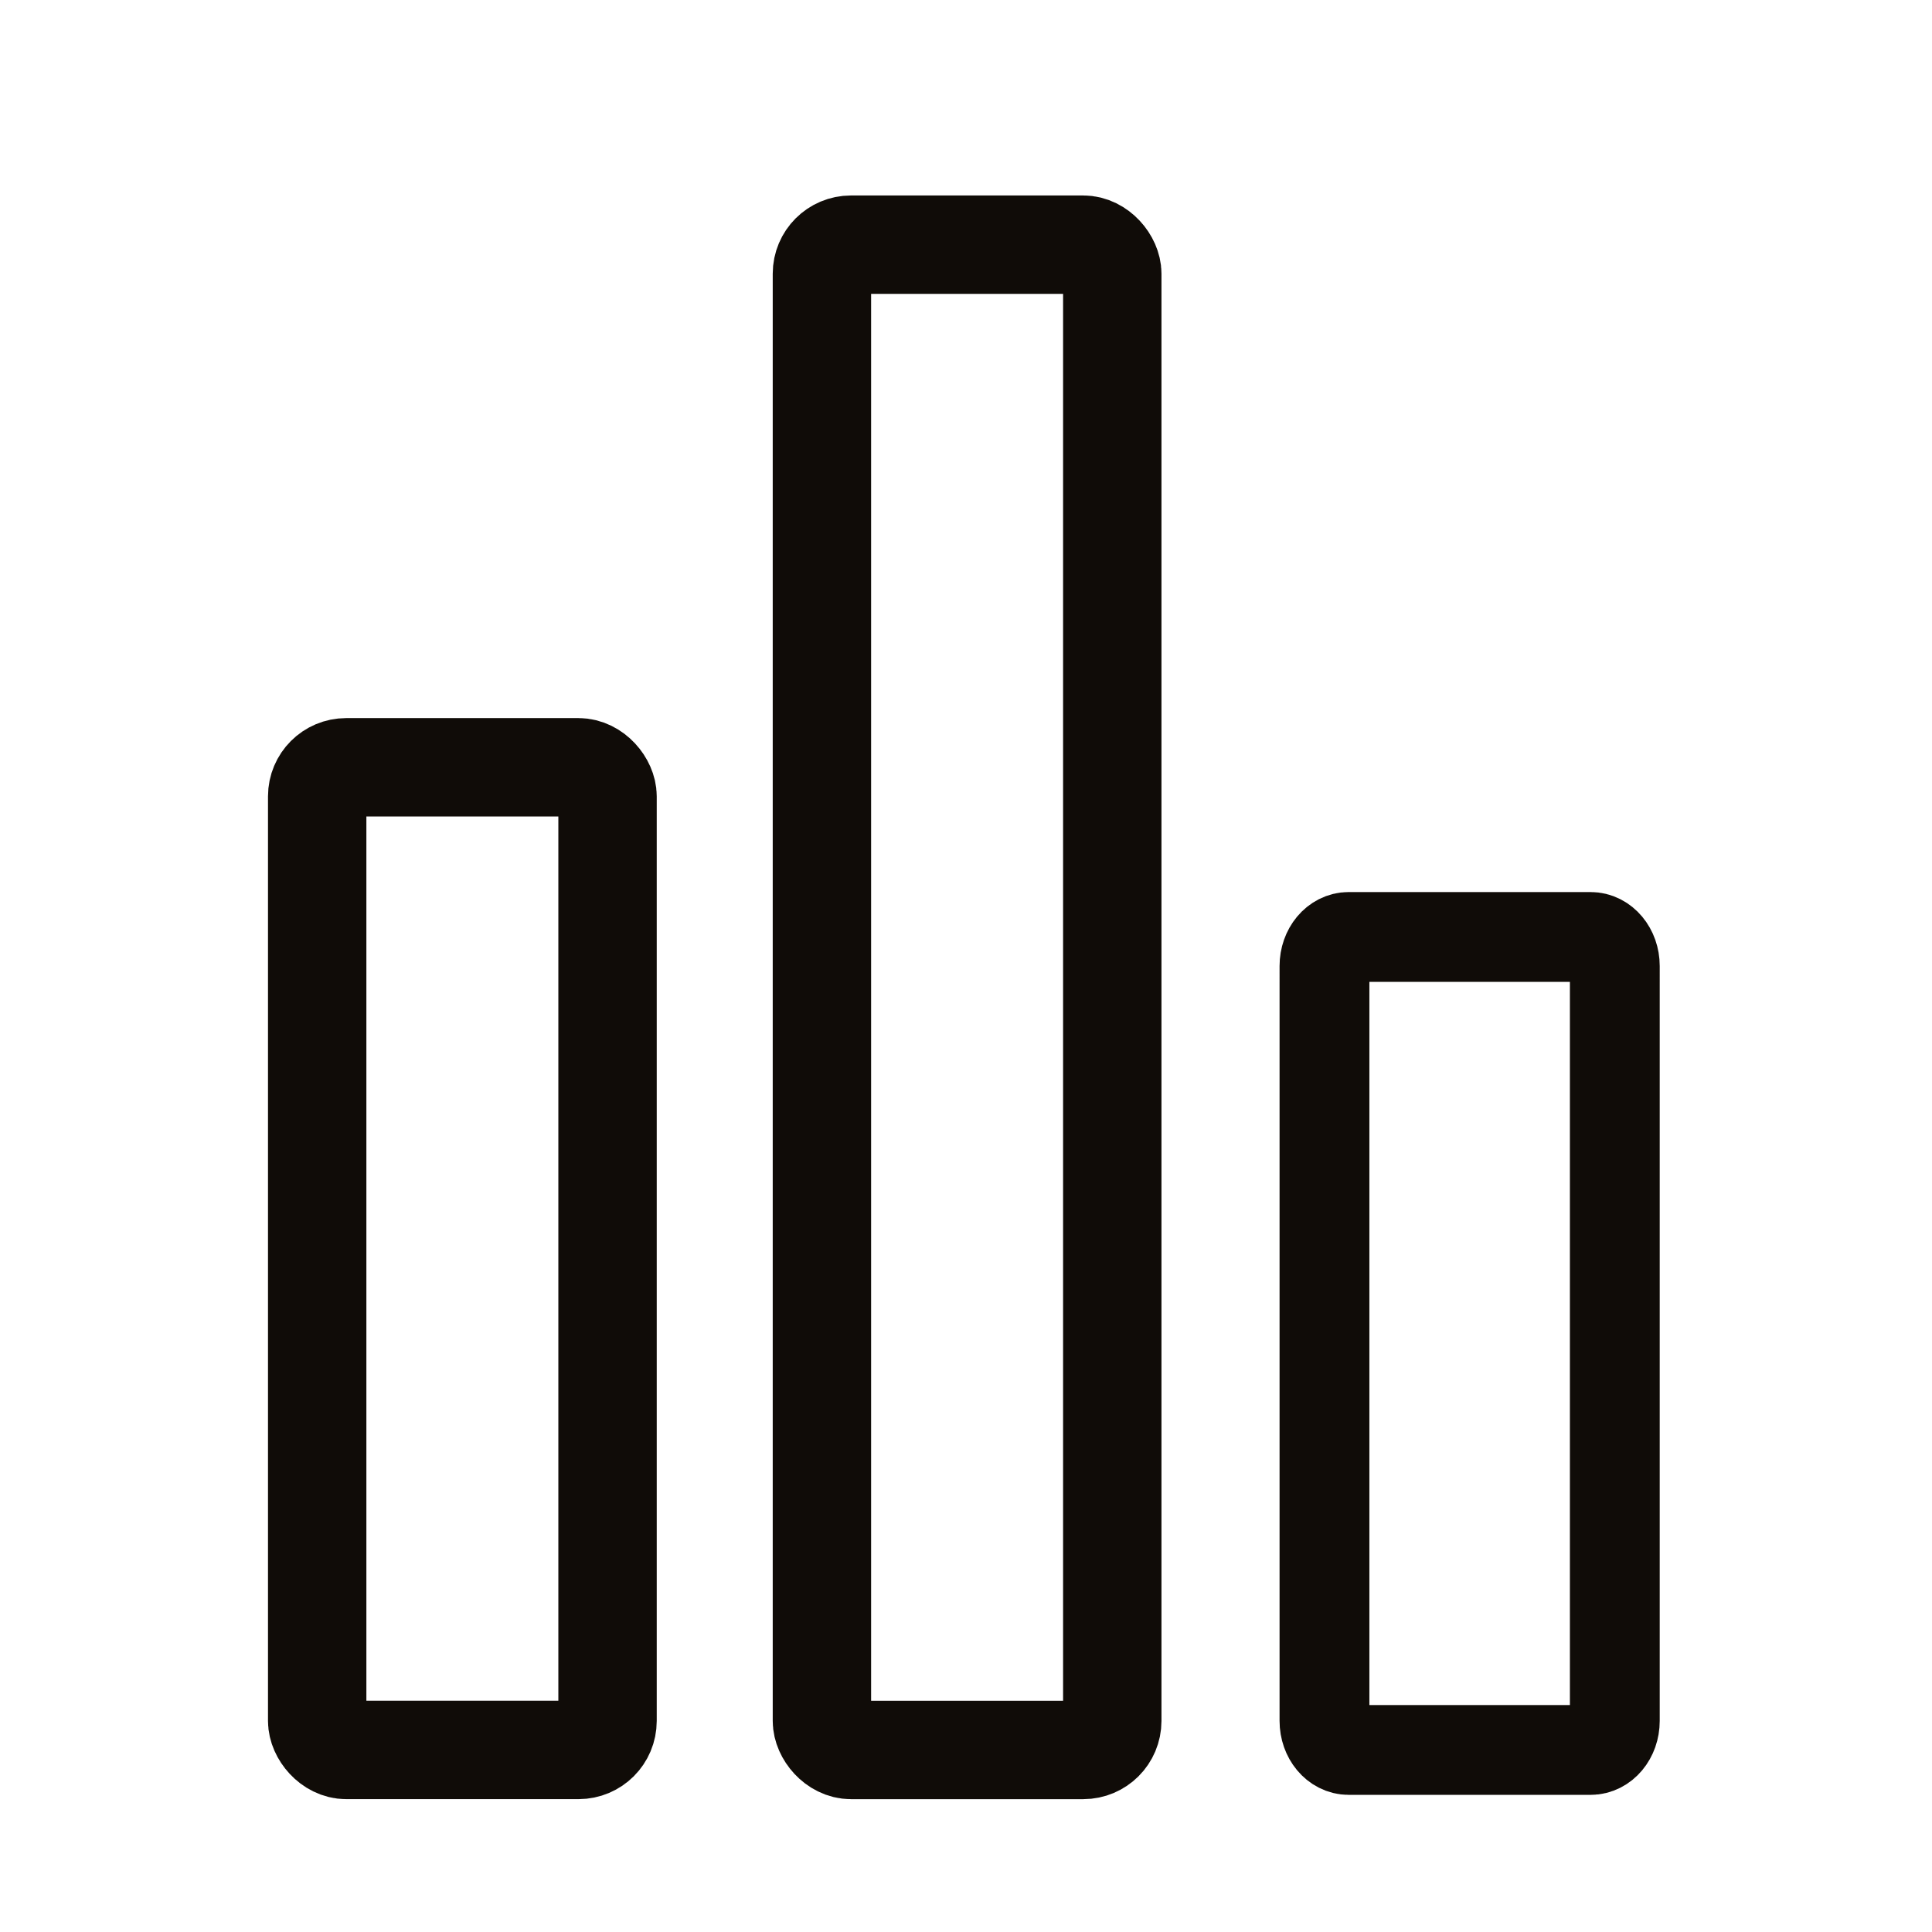 <svg id="Leaderboard_Icon" data-name="Leaderboard Icon" xmlns="http://www.w3.org/2000/svg" viewBox="0 0 1080 1080"><defs><style>.cls-1,.cls-2{fill:none;stroke:#100c08;}.cls-1{stroke-width:55px;}.cls-2{stroke-width:50.21px;}</style></defs><g id="Rectangle_240" data-name="Rectangle 240"><rect class="cls-1" x="177.31" y="428.92" width="162.31" height="549.31" rx="16.23"/></g><g id="Rectangle_241" data-name="Rectangle 241"><rect class="cls-1" x="459.46" y="136.77" width="162.31" height="841.47" rx="16.23"/></g><g id="Rectangle_242" data-name="Rectangle 242"><path class="cls-2" d="M753.91,523.77H889.17c7.47,0,13.52,7.27,13.52,16.23V962c0,9-6.05,16.23-13.52,16.23H753.91c-7.47,0-13.52-7.26-13.52-16.23V540C740.39,531,746.44,523.77,753.91,523.77Z"/></g></svg>